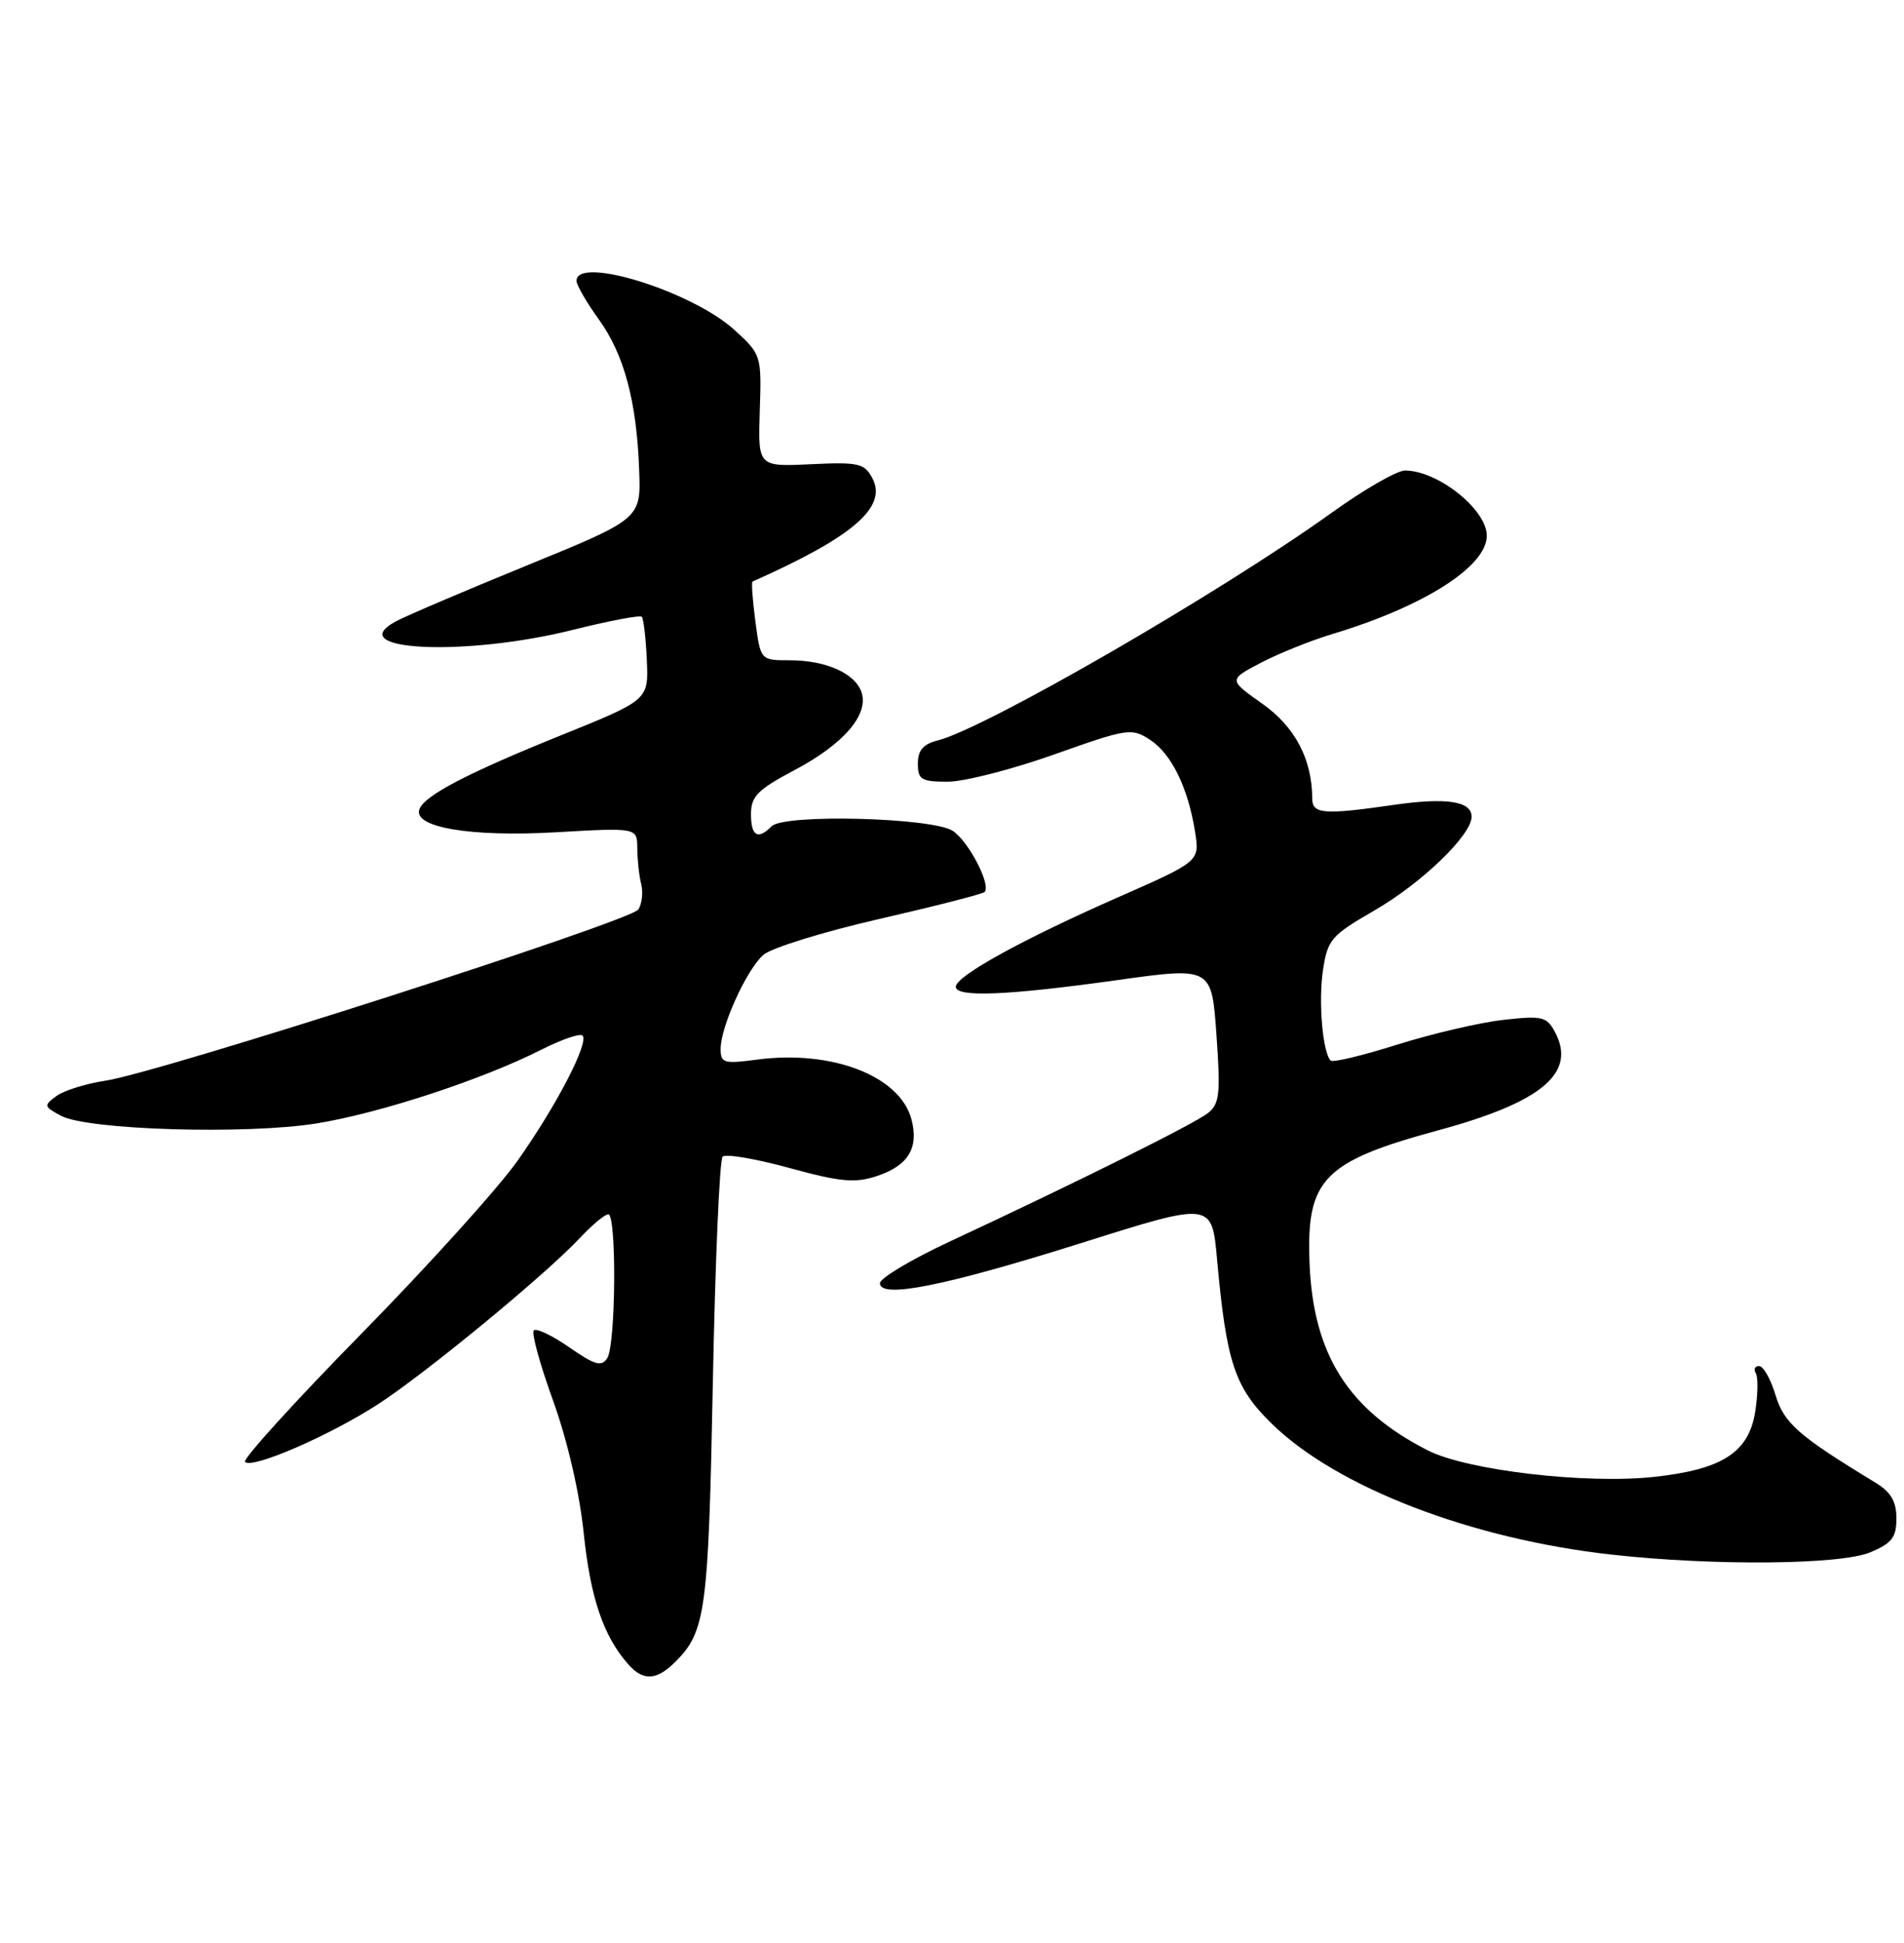<?xml version="1.0" encoding="UTF-8" standalone="no"?>
<!DOCTYPE svg PUBLIC "-//W3C//DTD SVG 1.1//EN" "http://www.w3.org/Graphics/SVG/1.1/DTD/svg11.dtd" >
<svg xmlns="http://www.w3.org/2000/svg" xmlns:xlink="http://www.w3.org/1999/xlink" version="1.1" viewBox="0 0 251 256">
 <g >
 <path fill="currentColor"
d=" M 89.04 218.96 C 93.03 214.97 93.39 212.31 93.97 182.32 C 94.28 166.27 94.86 152.81 95.26 152.41 C 95.66 152.01 99.62 152.68 104.06 153.90 C 110.79 155.74 112.71 155.92 115.58 154.97 C 119.73 153.60 121.16 151.26 120.15 147.47 C 118.63 141.77 109.66 138.31 99.80 139.62 C 95.42 140.20 95.00 140.08 95.00 138.21 C 95.00 135.29 98.40 127.80 100.62 125.83 C 101.65 124.91 108.53 122.78 115.91 121.09 C 123.28 119.40 129.53 117.80 129.79 117.54 C 130.70 116.63 127.68 110.84 125.60 109.48 C 122.90 107.72 103.38 107.22 101.73 108.87 C 99.89 110.71 99.00 110.18 99.00 107.25 C 99.01 104.93 99.89 104.04 104.69 101.50 C 111.16 98.09 114.52 94.22 113.59 91.27 C 112.78 88.74 108.92 87.00 104.08 87.00 C 100.26 87.00 100.26 87.00 99.58 81.88 C 99.21 79.07 99.04 76.71 99.20 76.63 C 112.48 70.73 117.03 66.80 114.99 62.99 C 113.96 61.05 113.16 60.87 106.88 61.17 C 99.92 61.50 99.92 61.50 100.16 54.13 C 100.40 46.84 100.36 46.71 96.86 43.51 C 91.29 38.40 76.00 33.64 76.00 37.01 C 76.00 37.56 77.31 39.82 78.90 42.03 C 82.27 46.67 83.93 52.85 84.26 61.93 C 84.50 68.36 84.50 68.36 69.50 74.49 C 61.25 77.86 53.44 81.19 52.14 81.90 C 45.02 85.78 61.38 86.54 75.58 82.98 C 80.30 81.80 84.36 81.03 84.60 81.27 C 84.84 81.51 85.14 84.07 85.27 86.97 C 85.50 92.23 85.50 92.23 74.00 96.87 C 61.57 101.88 55.88 104.86 55.28 106.66 C 54.49 109.03 62.06 110.30 73.19 109.67 C 84.00 109.05 84.00 109.05 84.01 111.77 C 84.02 113.27 84.25 115.40 84.53 116.50 C 84.80 117.60 84.63 119.10 84.15 119.84 C 83.14 121.38 20.88 141.37 13.89 142.40 C 11.35 142.78 8.45 143.68 7.45 144.41 C 5.74 145.67 5.77 145.80 8.04 147.02 C 11.54 148.90 32.47 149.52 41.73 148.03 C 50.08 146.68 63.56 142.26 71.35 138.32 C 74.02 136.97 76.46 136.13 76.79 136.45 C 77.69 137.36 73.33 145.75 68.19 153.00 C 65.66 156.57 56.41 166.81 47.63 175.75 C 38.85 184.69 31.95 192.29 32.30 192.63 C 33.25 193.59 43.41 189.18 49.82 185.04 C 56.12 180.96 71.88 167.99 76.44 163.13 C 78.05 161.41 79.74 160.00 80.19 160.00 C 81.30 160.00 81.19 177.15 80.06 178.94 C 79.31 180.13 78.45 179.89 75.06 177.54 C 72.81 175.98 70.70 174.97 70.37 175.30 C 70.04 175.63 71.18 179.79 72.91 184.55 C 74.80 189.80 76.40 196.68 76.95 202.02 C 77.83 210.51 79.53 215.55 82.78 219.25 C 84.78 221.54 86.54 221.46 89.04 218.96 Z  M 246.53 204.55 C 249.41 203.35 250.00 202.58 250.00 200.07 C 250.00 197.84 249.28 196.61 247.25 195.37 C 237.05 189.18 235.18 187.53 234.06 183.81 C 233.43 181.72 232.46 180.00 231.90 180.00 C 231.34 180.00 231.14 180.42 231.46 180.94 C 231.78 181.46 231.74 183.75 231.38 186.04 C 230.52 191.38 227.05 193.62 218.09 194.60 C 209.05 195.58 193.40 193.75 188.20 191.10 C 177.69 185.74 173.09 178.43 172.63 166.34 C 172.21 155.35 174.48 153.04 189.66 148.92 C 203.31 145.21 207.87 141.36 204.98 135.97 C 203.90 133.95 203.29 133.81 198.15 134.39 C 195.04 134.74 188.77 136.21 184.21 137.64 C 179.65 139.08 175.70 140.03 175.42 139.75 C 174.36 138.69 173.78 131.93 174.41 127.81 C 175.01 123.81 175.50 123.25 181.13 120.00 C 187.40 116.39 194.00 110.04 194.00 107.61 C 194.00 105.56 190.66 105.06 183.71 106.06 C 174.56 107.38 173.00 107.27 172.99 105.25 C 172.98 100.05 170.72 95.76 166.40 92.72 C 161.94 89.57 161.94 89.57 166.22 87.33 C 168.57 86.10 172.78 84.41 175.56 83.57 C 187.69 79.93 196.00 74.65 196.00 70.59 C 196.00 67.14 189.55 62.00 185.21 62.00 C 184.16 62.00 179.83 64.49 175.60 67.53 C 160.84 78.12 129.91 95.98 123.60 97.57 C 121.71 98.04 121.00 98.87 121.00 100.61 C 121.00 102.73 121.45 103.00 124.94 103.00 C 127.11 103.00 133.43 101.38 138.98 99.41 C 148.67 95.97 149.18 95.89 151.62 97.49 C 154.45 99.34 156.63 103.82 157.55 109.65 C 158.15 113.50 158.15 113.50 147.33 118.26 C 134.78 123.78 126.00 128.62 126.00 130.02 C 126.00 131.44 132.77 131.17 147.11 129.17 C 159.73 127.40 159.73 127.40 160.36 136.34 C 160.92 144.13 160.77 145.46 159.25 146.66 C 157.47 148.07 141.93 155.80 125.25 163.57 C 120.16 165.94 116.00 168.42 116.00 169.08 C 116.00 171.17 124.56 169.45 142.64 163.76 C 159.76 158.36 159.76 158.36 160.44 165.93 C 161.68 179.59 162.77 182.85 167.70 187.64 C 176.31 196.01 193.99 202.80 212.50 204.85 C 225.89 206.34 242.61 206.19 246.53 204.55 Z "/>
</g>
</svg>
